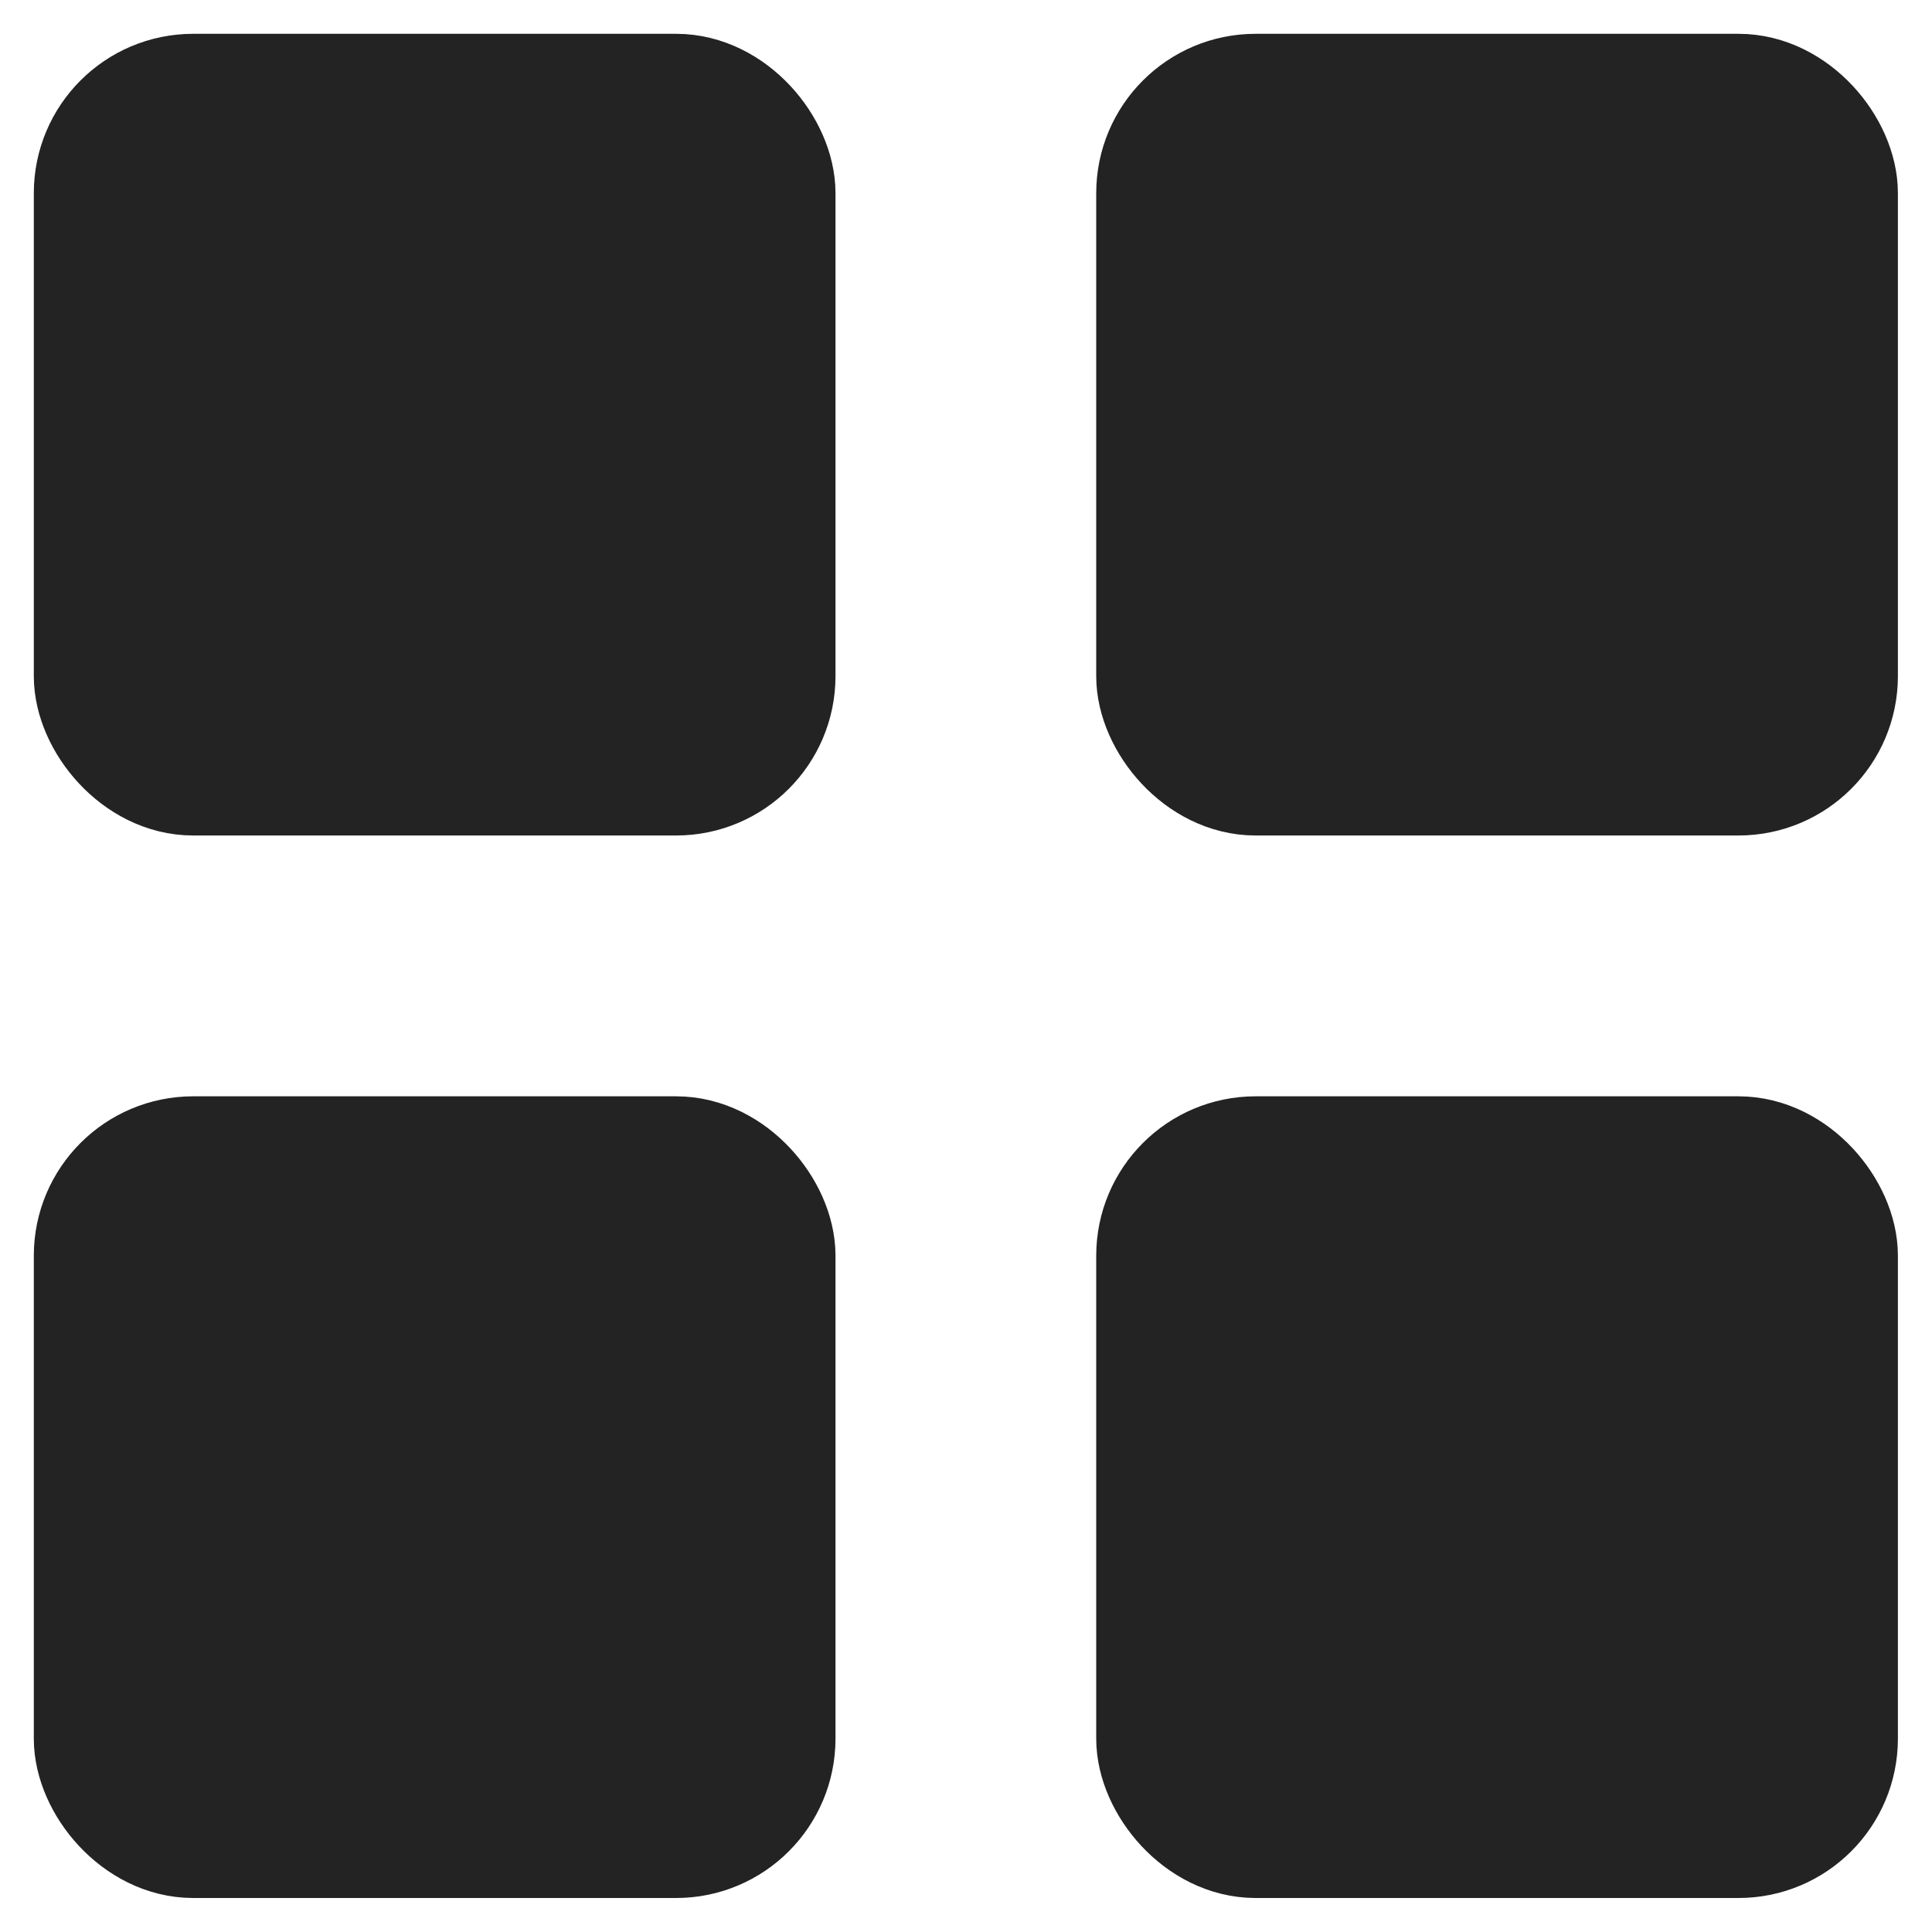<svg width="20" height="20" viewBox="0 0 20 20" fill="none" xmlns="http://www.w3.org/2000/svg">
<rect x="1" y="1" width="6.999" height="6.999" rx="1" fill="#232323" stroke="#232323" stroke-width="1.3" stroke-linejoin="round"/>
<rect x="1" y="11.999" width="6.999" height="6.999" rx="1" fill="#232323" stroke="#232323" stroke-width="1.3" stroke-linejoin="round"/>
<rect x="11.998" y="1" width="6.999" height="6.999" rx="1" fill="#232323" stroke="#232323" stroke-width="1.3" stroke-linejoin="round"/>
<rect x="11.998" y="11.999" width="6.999" height="6.999" rx="1" fill="#232323" stroke="#232323" stroke-width="1.3" stroke-linejoin="round"/>
</svg>
